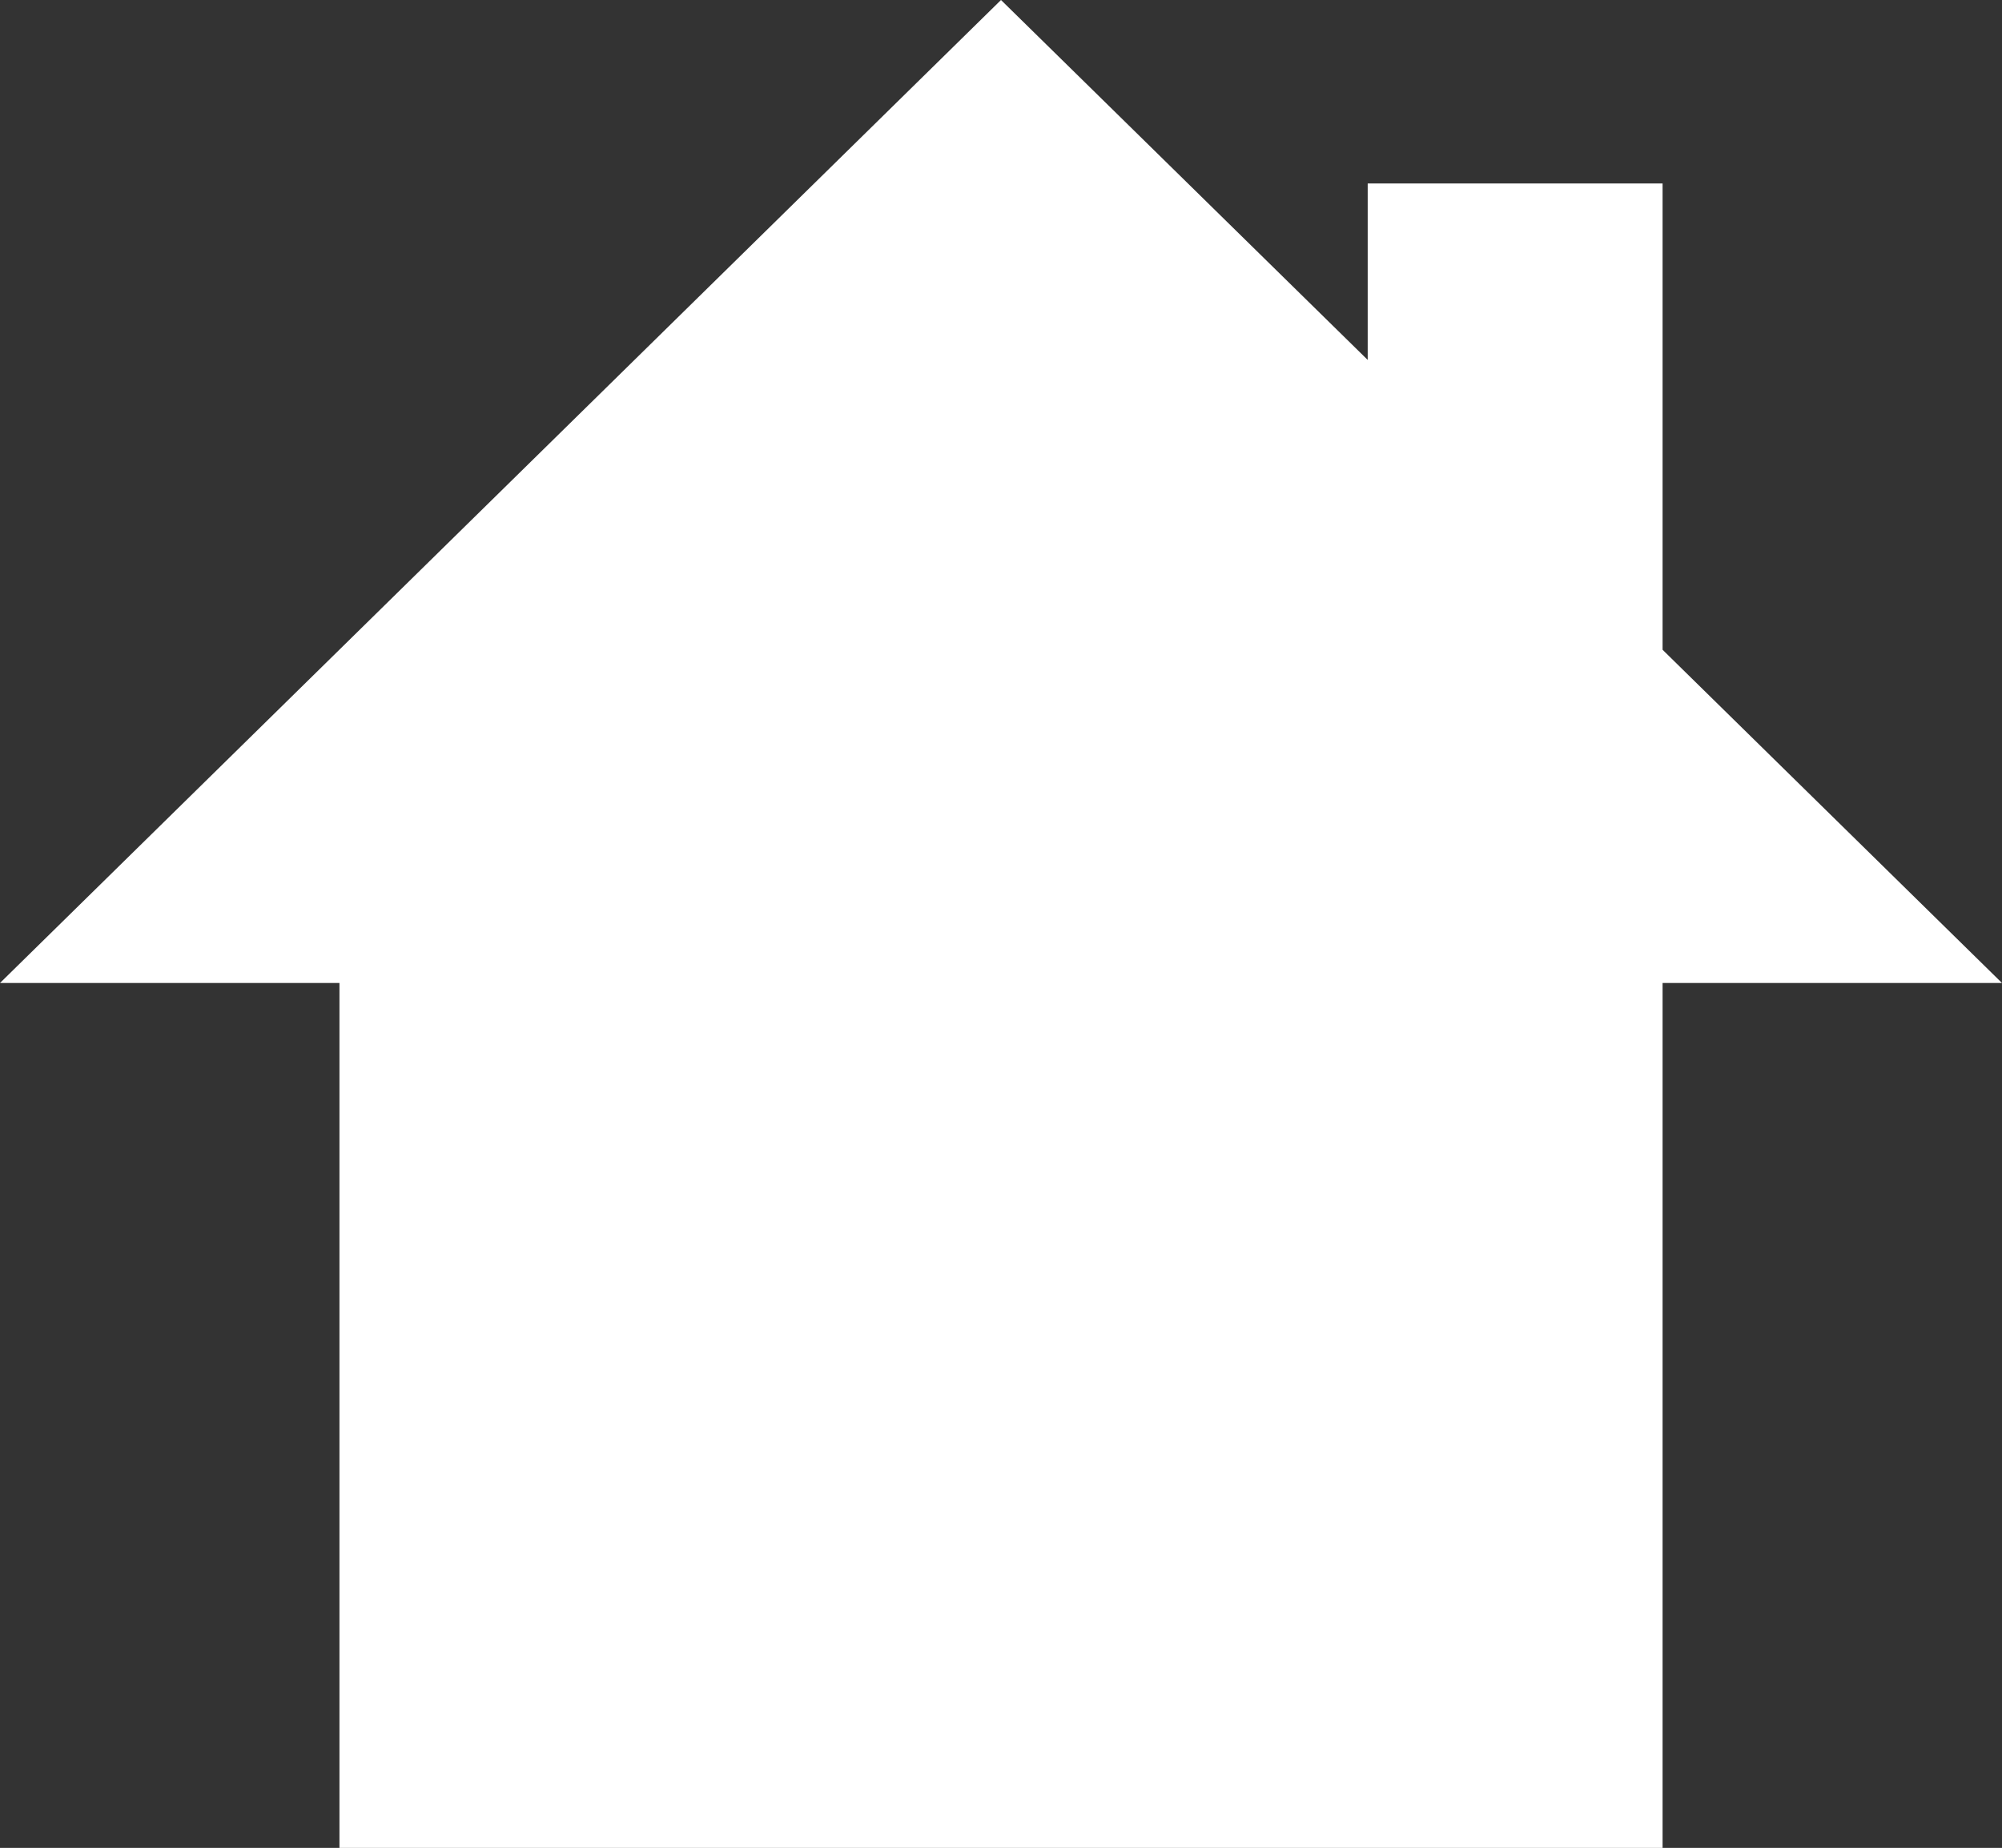 <?xml version="1.0" encoding="utf-8"?>
<!-- Generator: Adobe Illustrator 16.0.0, SVG Export Plug-In . SVG Version: 6.00 Build 0)  -->
<!DOCTYPE svg PUBLIC "-//W3C//DTD SVG 1.1//EN" "http://www.w3.org/Graphics/SVG/1.1/DTD/svg11.dtd">
<svg version="1.1" id="Layer_1" xmlns="http://www.w3.org/2000/svg" xmlns:xlink="http://www.w3.org/1999/xlink" x="0px" y="0px"
	 width="72px" height="66.466px" viewBox="0 0 72 66.466" enable-background="new 0 0 72 66.466" xml:space="preserve">
<rect x="0" y="0" width="72" height="66.466" fill="#333333" stroke="none"/>
<polygon fill="#FFFFFF" points="41.402,66.466 59.793,66.466 59.793,37.713 59.793,35.357 72,35.357 59.793,23.371 59.793,6.599 
	49.188,6.599 49.188,12.946 36,0 0,35.357 12.208,35.357 12.208,66.466 26.865,66.466 "/>
</svg>
